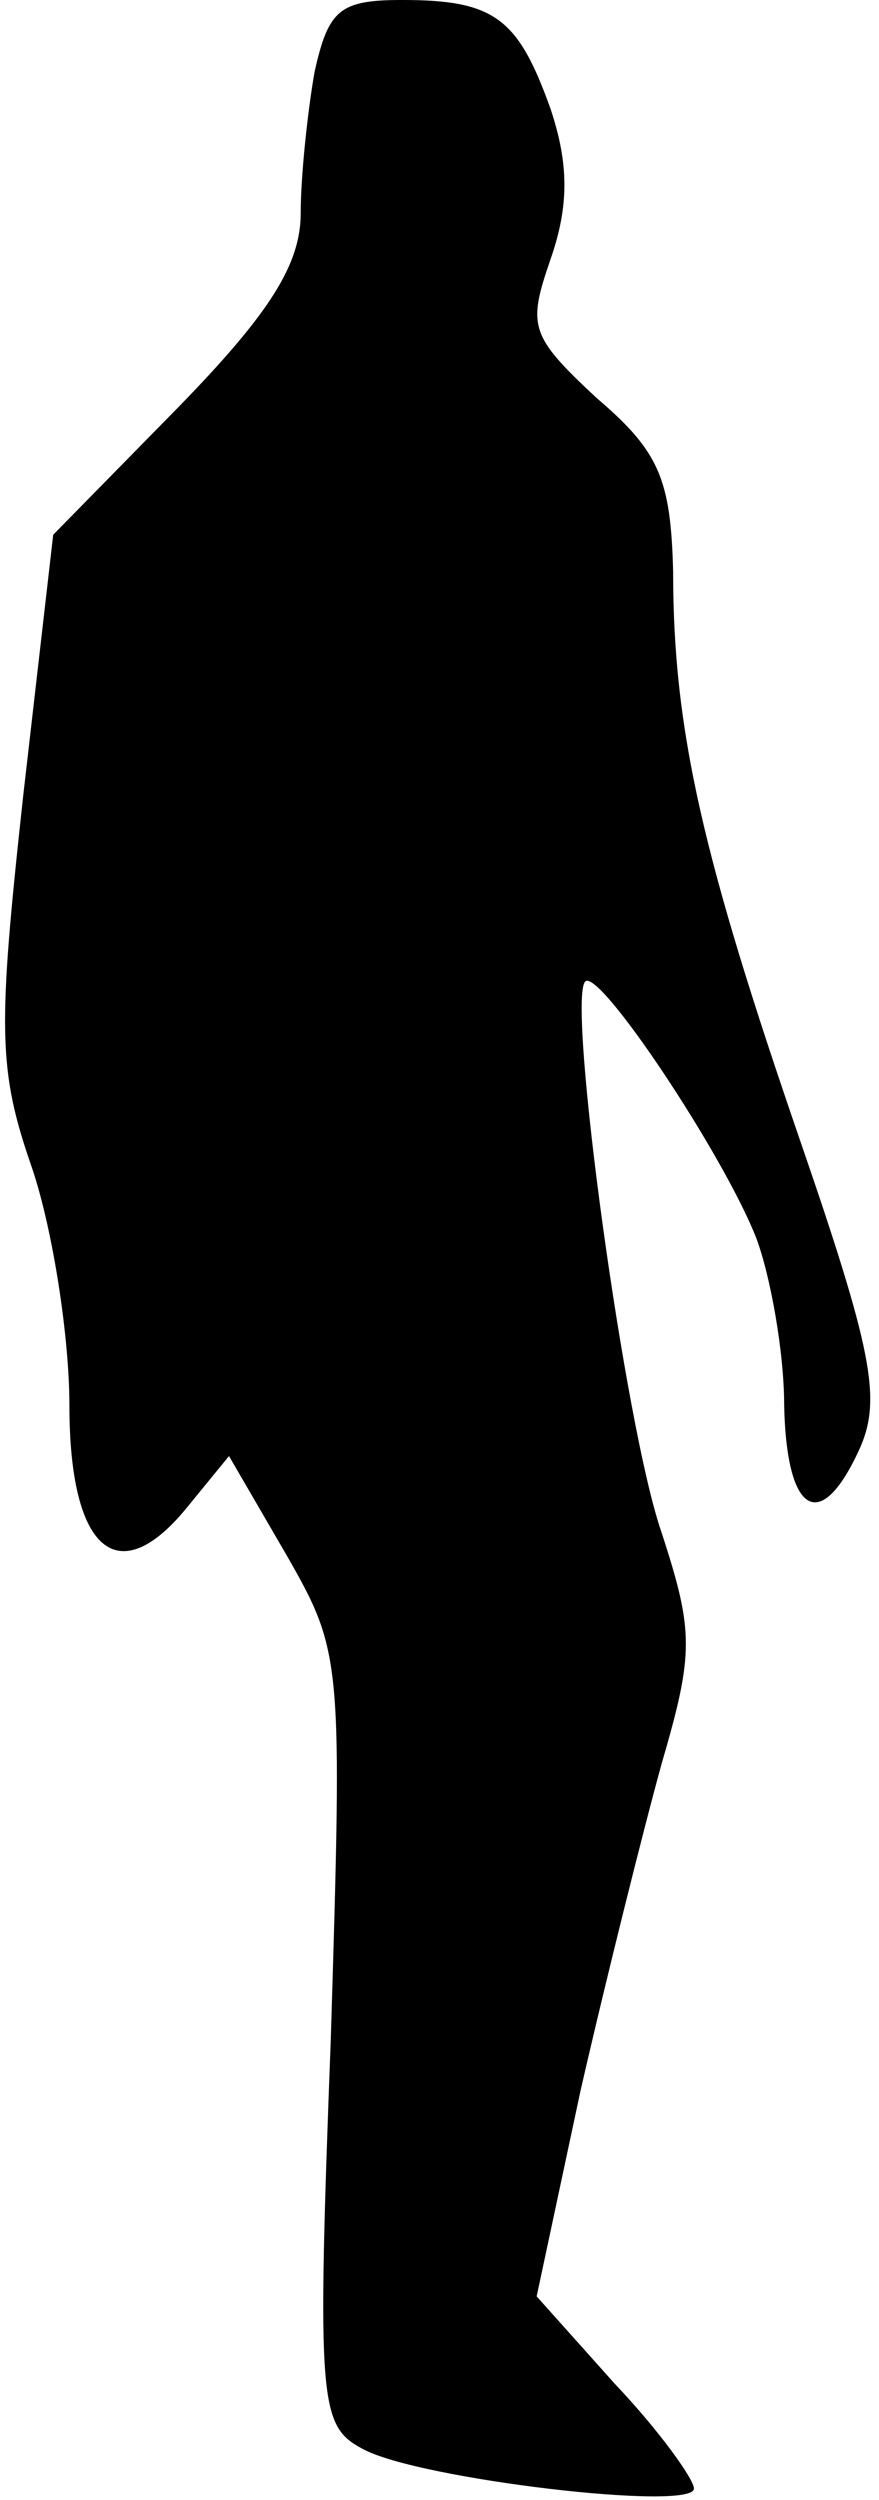 <?xml version="1.0" standalone="no"?>
<!DOCTYPE svg PUBLIC "-//W3C//DTD SVG 20010904//EN"
 "http://www.w3.org/TR/2001/REC-SVG-20010904/DTD/svg10.dtd">
<svg version="1.0" xmlns="http://www.w3.org/2000/svg"
 width="38pt" height="108pt" viewBox="0 0 38 108"
 preserveAspectRatio="xMidYMid meet">
<g transform="translate(0,108) scale(0.1,-0.1)"
fill="#000000" stroke="none">
<path fill="#000000" stroke="none" d="M136 1049 c-3 -17 -6 -45 -6 -61 0 -22
-13 -43 -53 -84 l-54 -55 -13 -113 c-11 -101 -11 -118 4 -161 9 -27 16 -73 16
-102 0 -63 21 -81 51 -44 l18 22 25 -43 c24 -42 24 -45 19 -209 -6 -158 -5
-167 14 -177 24 -13 143 -27 143 -17 0 4 -15 25 -34 45 l-34 38 19 89 c11 48
27 112 35 141 14 48 14 57 0 100 -16 46 -41 230 -33 238 6 6 60 -75 74 -111 6
-16 12 -49 12 -72 1 -48 16 -56 33 -18 9 21 5 42 -26 132 -42 122 -55 177 -55
246 -1 40 -6 52 -33 75 -29 27 -30 31 -20 60 8 23 8 41 0 65 -14 39 -24 47
-64 47 -27 0 -32 -4 -38 -31z"/>
</g>
</svg>
